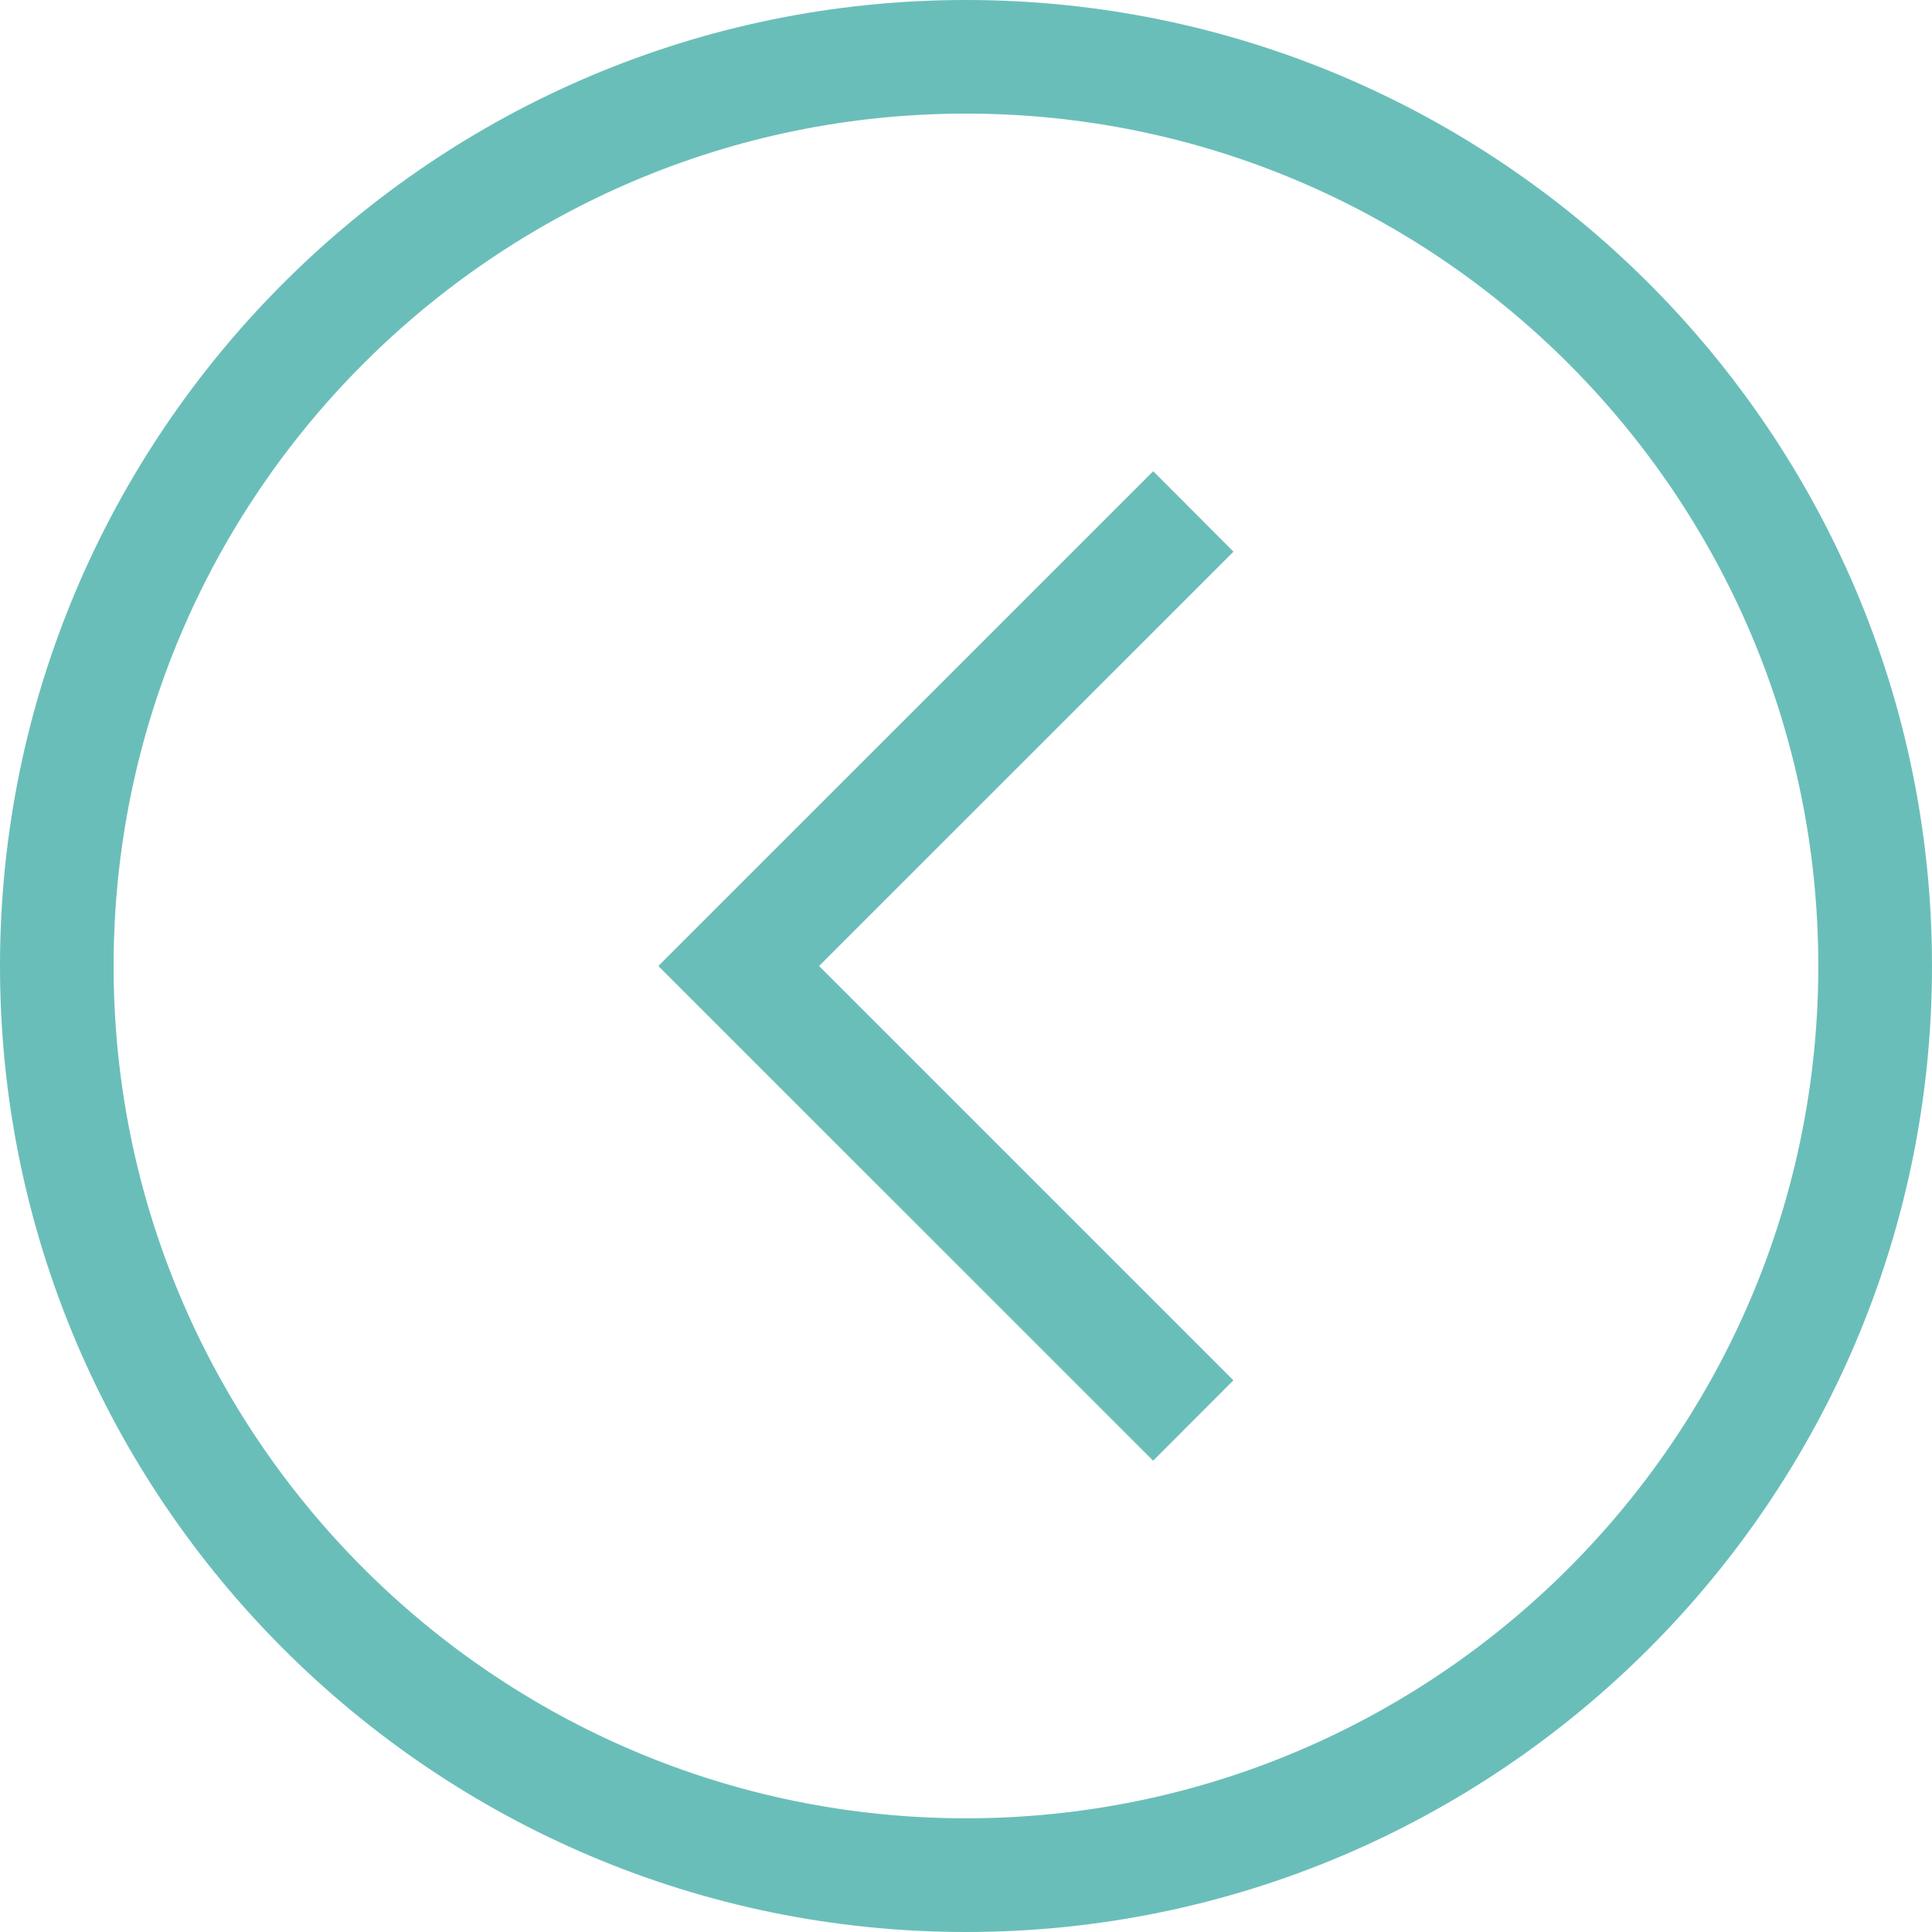 <svg width="20" height="20" viewBox="0 0 20 20" fill="none" xmlns="http://www.w3.org/2000/svg">
<path d="M12.769 5.711L8.479 10L12.768 14.289L11.937 15.121L6.815 10L11.938 4.878L12.769 5.711ZM20 10C20 15.514 15.514 20 10 20C4.486 20 0 15.514 0 10C0 4.486 4.486 0 10 0C15.514 0 20 4.486 20 10ZM18.823 10C18.823 5.134 14.866 1.176 10 1.176C5.134 1.176 1.176 5.134 1.176 10C1.176 14.866 5.134 18.823 10 18.823C14.866 18.823 18.823 14.866 18.823 10Z" fill="#6ABEB9"/>
</svg>
